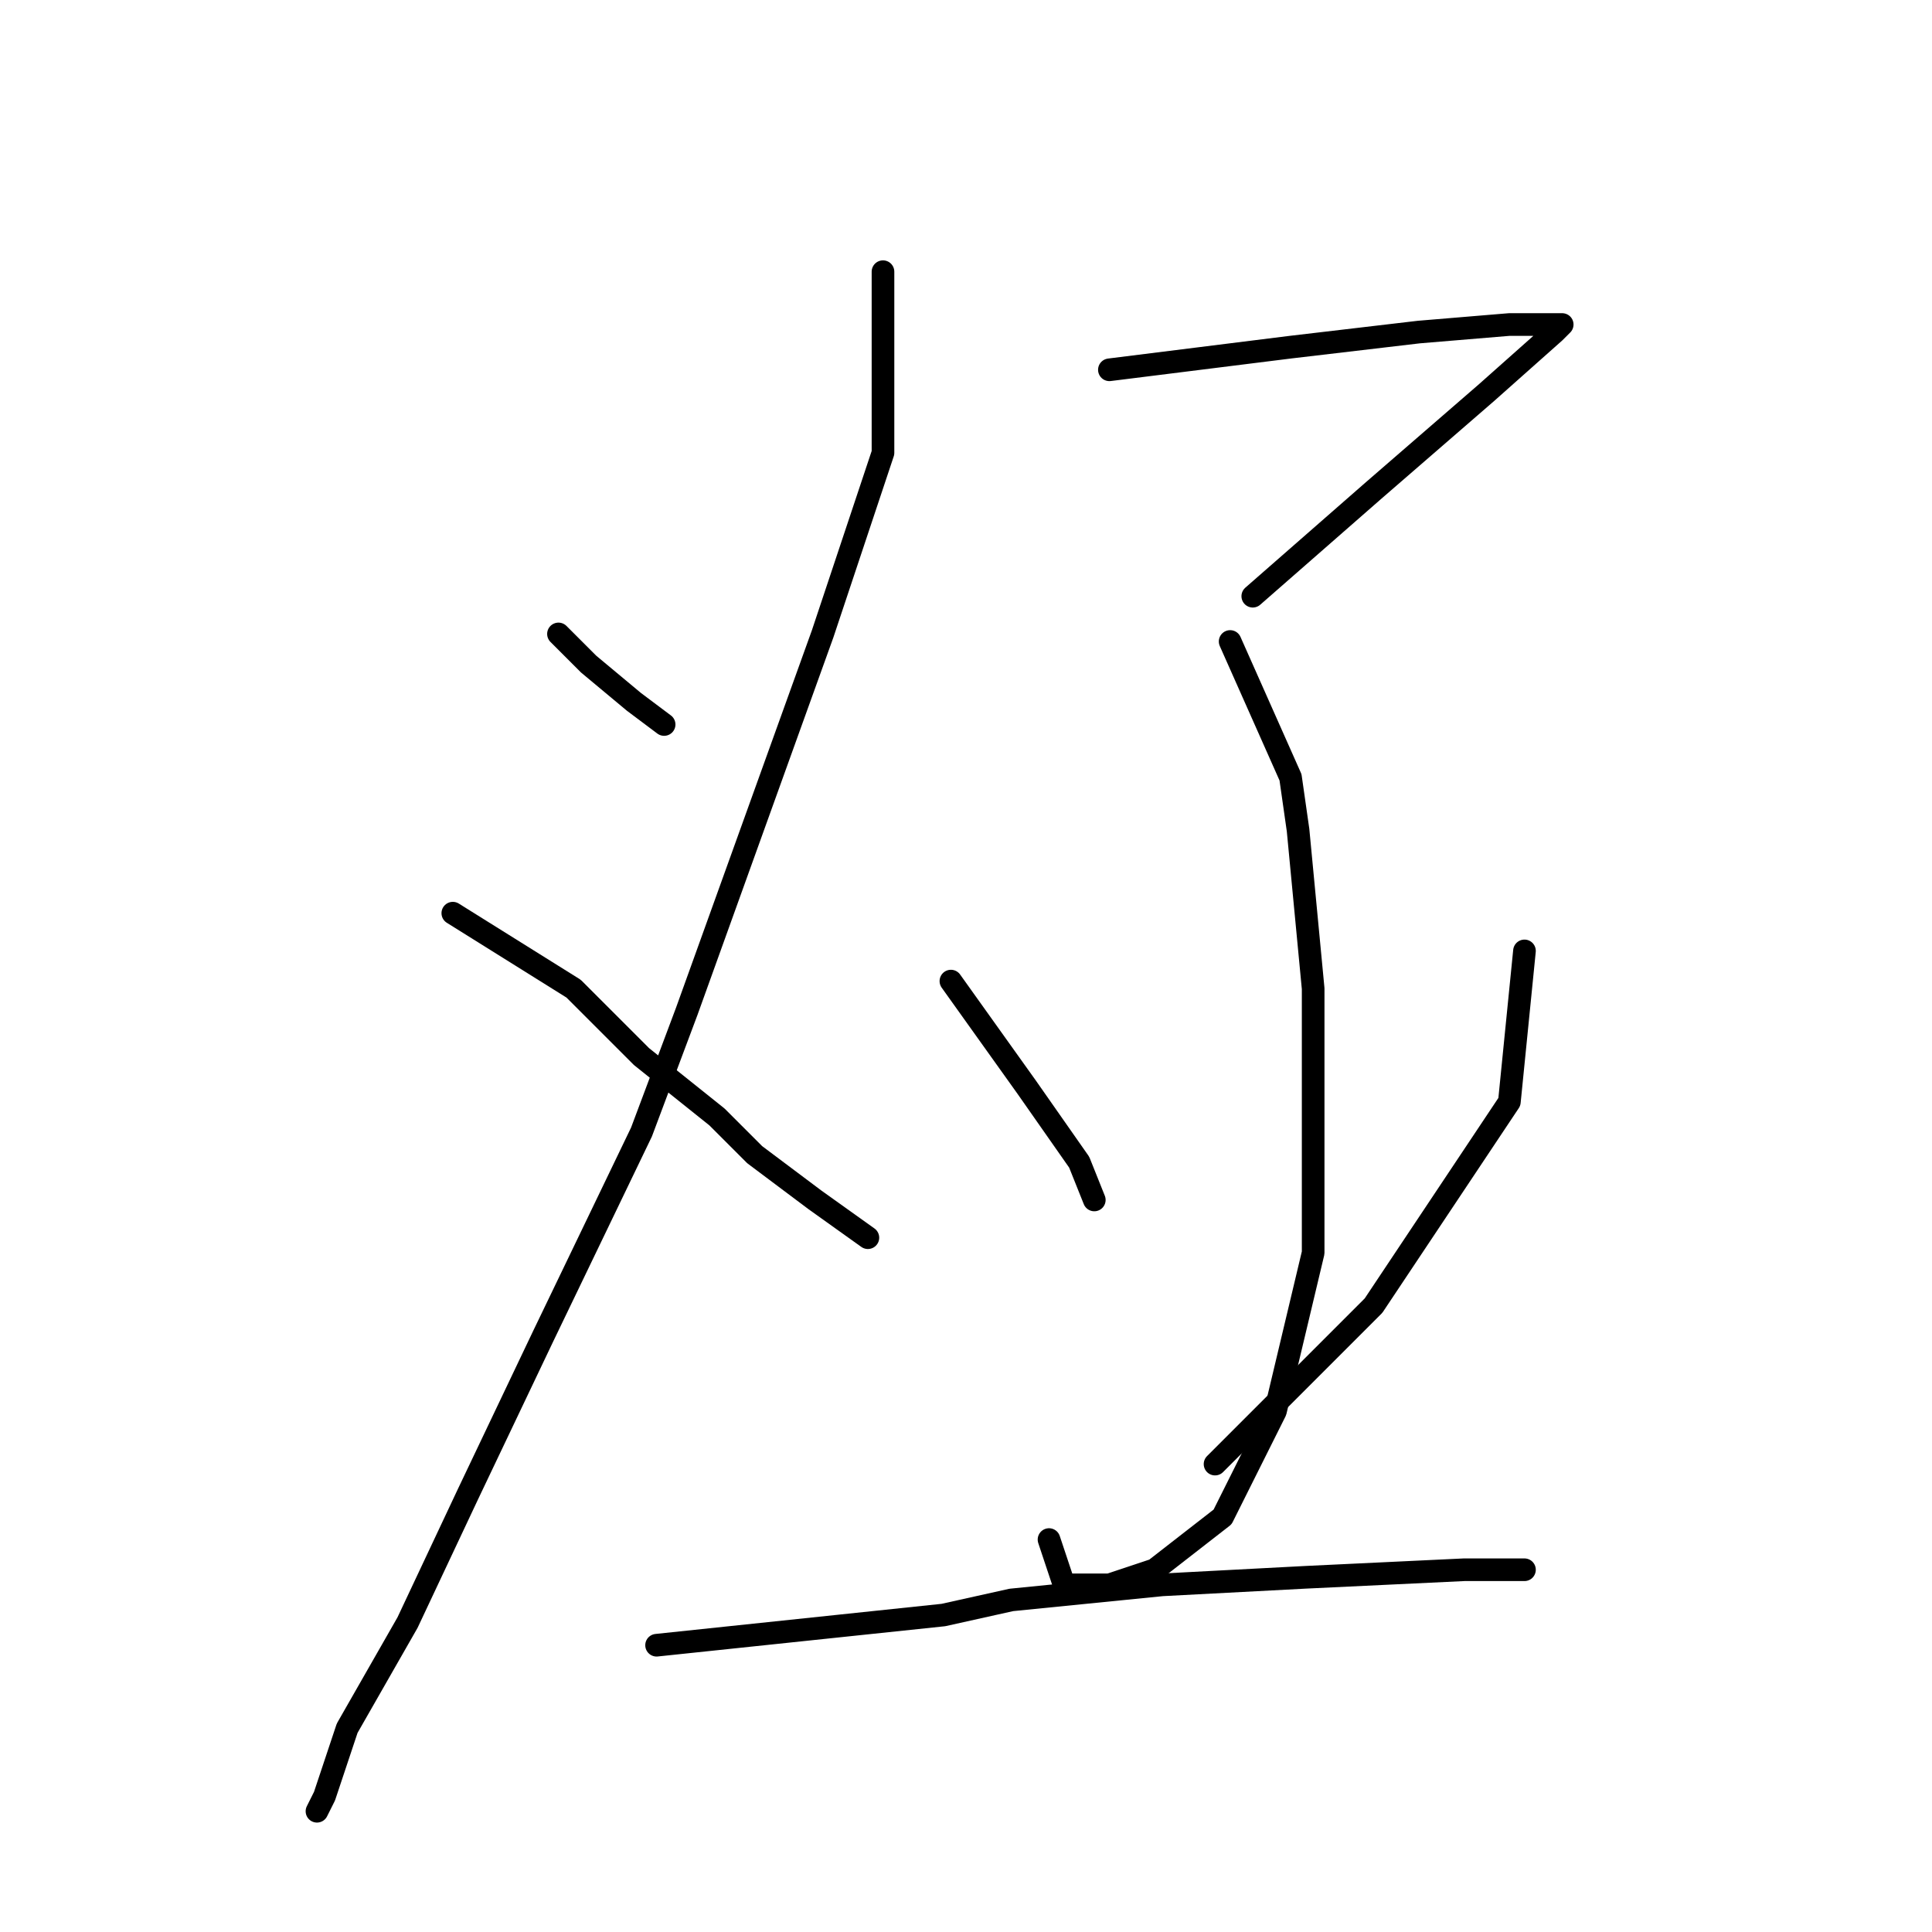 <?xml version="1.0" standalone="no"?>
    <svg width="256" height="256" xmlns="http://www.w3.org/2000/svg" version="1.1">
    <polyline stroke="black" stroke-width="3" stroke-linecap="round" fill="transparent" stroke-linejoin="round" points="74 84 76 86 78 88 84 93 88 96 88 96 " />
        <polyline stroke="black" stroke-width="3" stroke-linecap="round" fill="transparent" stroke-linejoin="round" points="117 36 117 48 117 60 109 84 91 134 85 150 72 177 62 198 54 215 46 229 43 238 42 240 42 240 " />
        <polyline stroke="black" stroke-width="3" stroke-linecap="round" fill="transparent" stroke-linejoin="round" points="60 121 68 126 76 131 85 140 95 148 100 153 108 159 115 164 115 164 " />
        <polyline stroke="black" stroke-width="3" stroke-linecap="round" fill="transparent" stroke-linejoin="round" points="147 49 155 48 163 47 171 46 188 44 200 43 203 43 206 43 207 43 206 44 197 52 182 65 166 79 166 79 " />
        <polyline stroke="black" stroke-width="3" stroke-linecap="round" fill="transparent" stroke-linejoin="round" points="163 85 167 94 171 103 172 110 174 131 174 154 174 166 169 187 162 201 153 208 147 210 141 210 139 204 139 204 " />
        <polyline stroke="black" stroke-width="3" stroke-linecap="round" fill="transparent" stroke-linejoin="round" points="126 130 131 137 136 144 143 154 145 159 145 159 " />
        <polyline stroke="black" stroke-width="3" stroke-linecap="round" fill="transparent" stroke-linejoin="round" points="202 126 201 136 200 146 192 158 182 173 175 180 161 194 161 194 " />
        <polyline stroke="black" stroke-width="3" stroke-linecap="round" fill="transparent" stroke-linejoin="round" points="87 218 106 216 125 214 134 212 154 210 173 209 194 208 202 208 202 208 " />
        </svg>